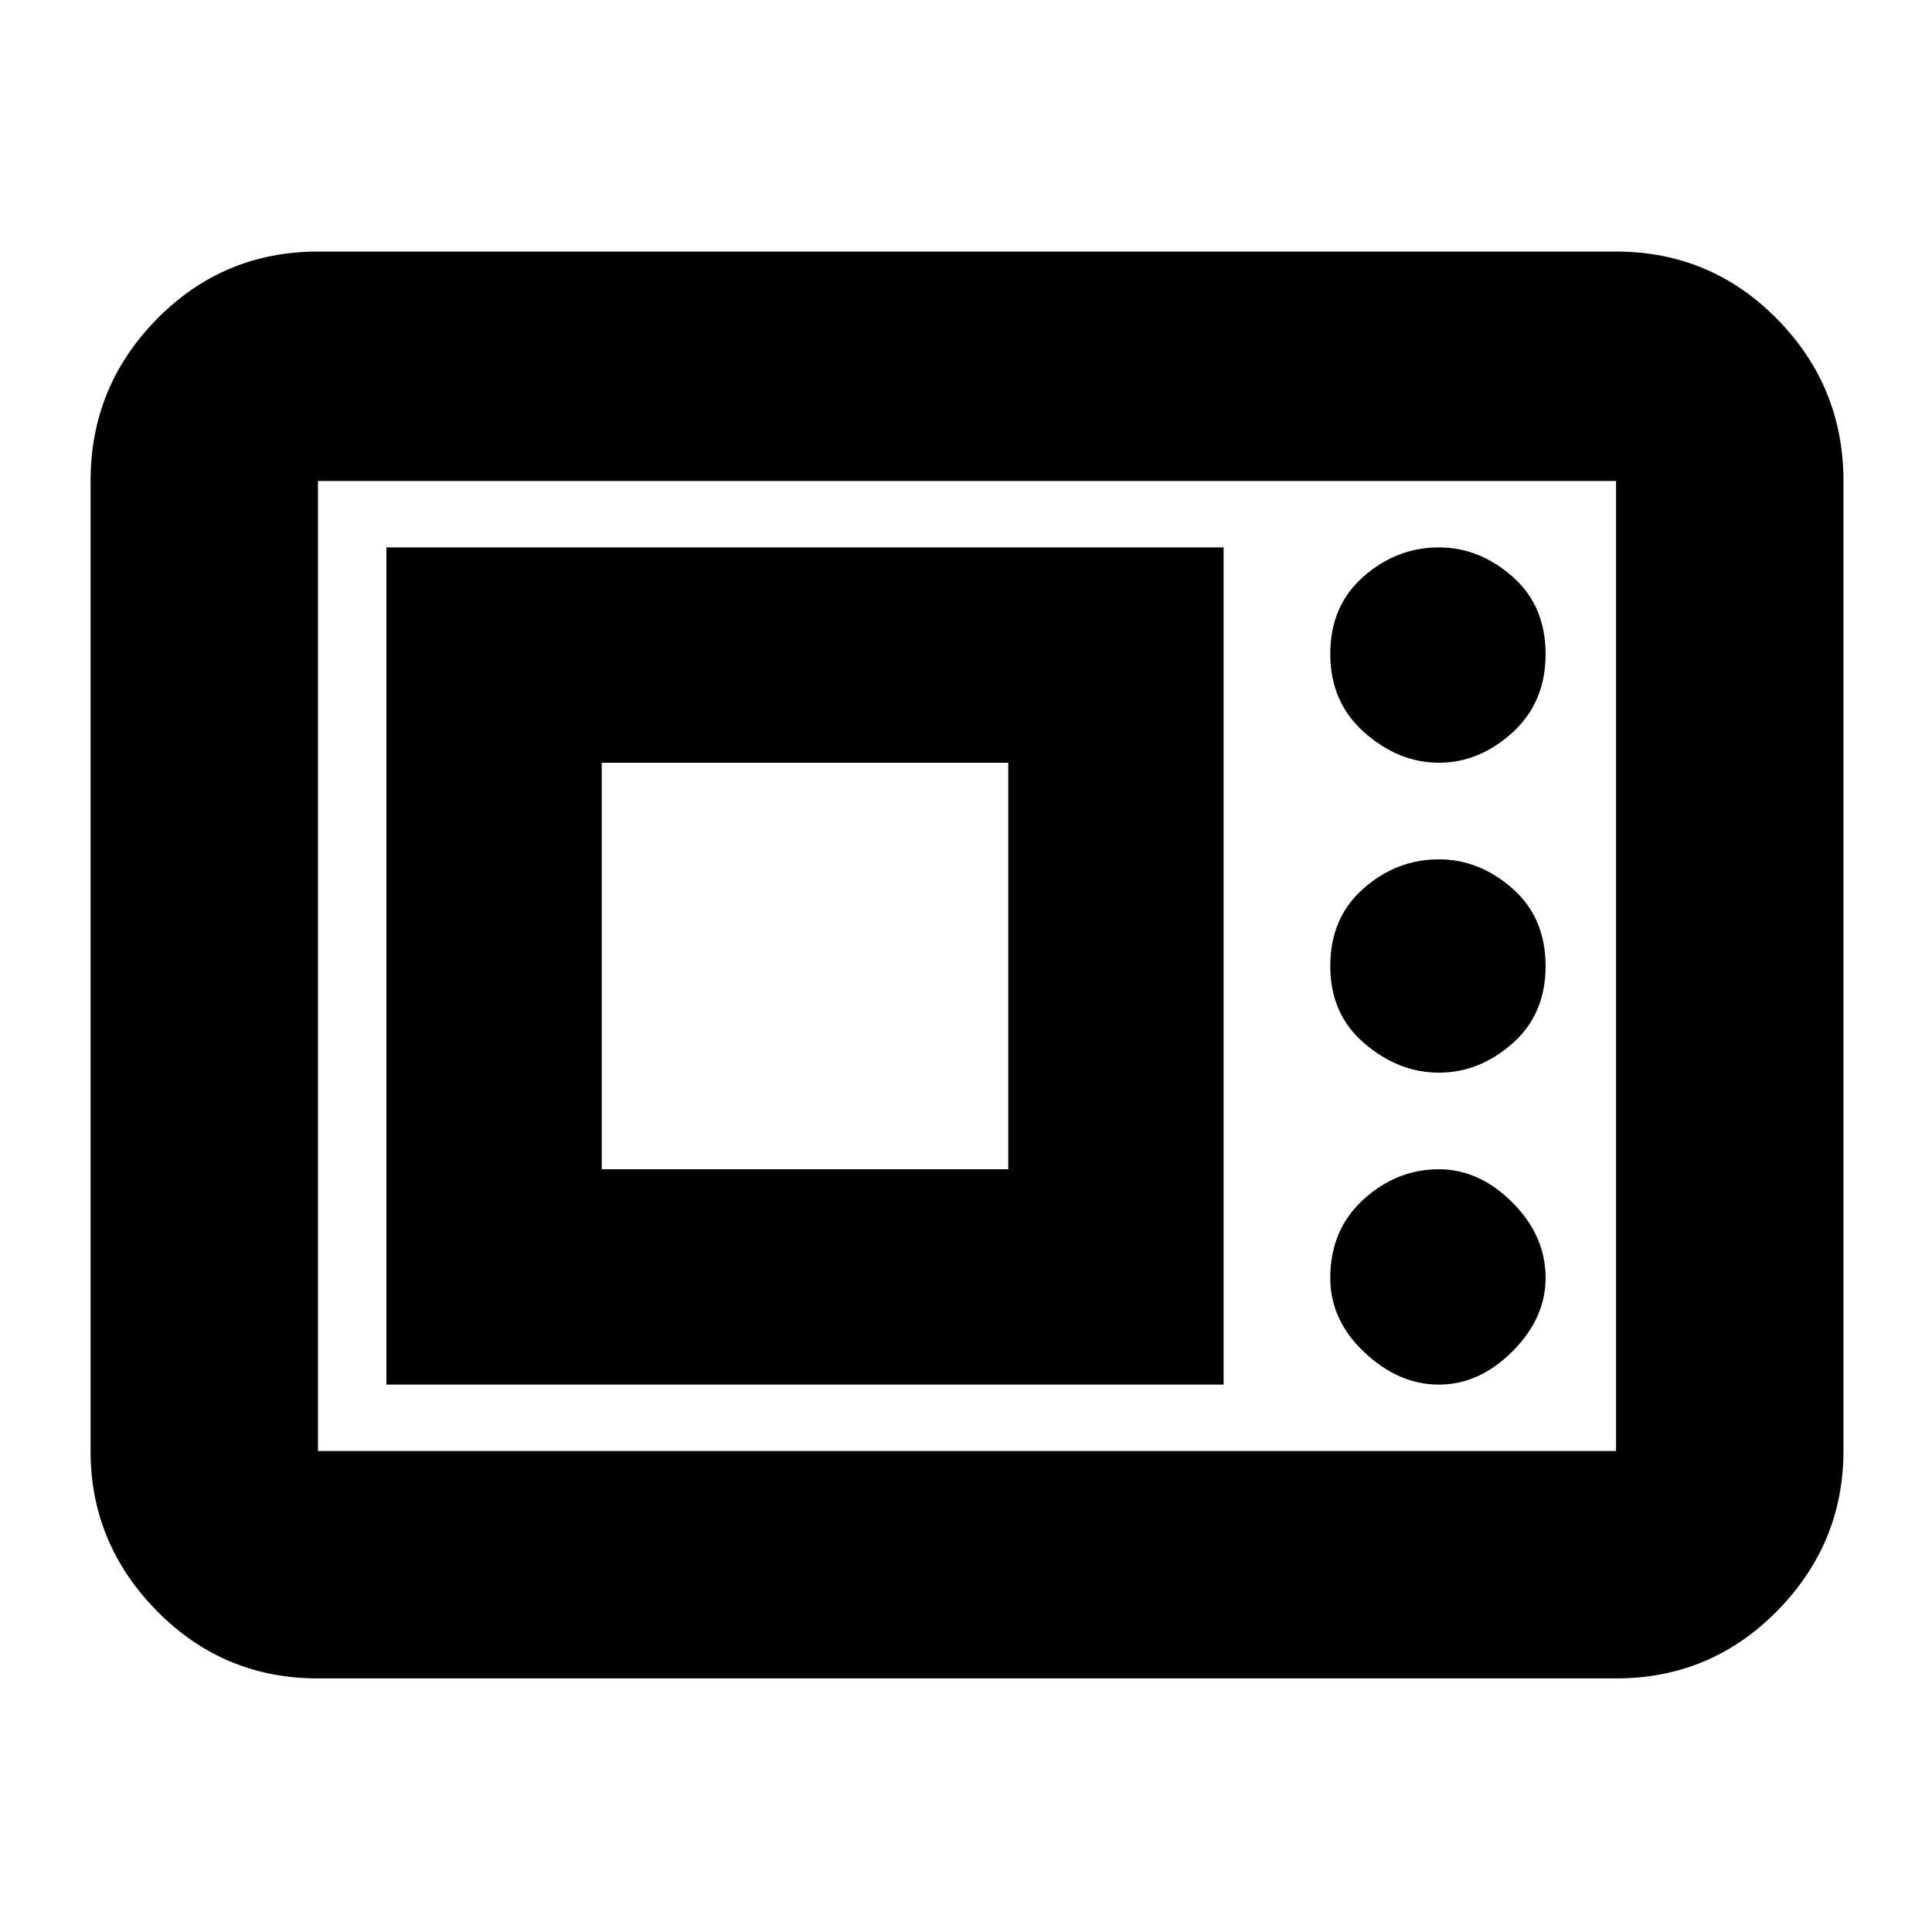 <svg xmlns="http://www.w3.org/2000/svg" height="24" width="24"><path d="M3.95 20.85q-1.175 0-2-.837-.825-.838-.825-1.988V5.975q0-1.175.825-2.013.825-.837 2-.837h16.125q1.175 0 2 .837.825.838.825 2.013v12.05q0 1.15-.825 1.988-.825.837-2 .837Zm0-2.825h16.125V5.975H3.95v12.05Zm.85-.825h10.4V6.8H4.8Zm13.075 0q.5 0 .913-.412.412-.413.412-.913 0-.525-.412-.937-.413-.413-.913-.413-.525 0-.937.375-.413.375-.413.975 0 .525.425.925t.925.4Zm-10.4-2.675v-5.05h5.05v5.05Zm10.4-1.2q.5 0 .913-.363.412-.362.412-.962t-.412-.963q-.413-.362-.913-.362-.525 0-.937.362-.413.363-.413.963t.425.962q.425.363.925.363Zm0-3.85q.5 0 .913-.375.412-.375.412-.975t-.412-.963q-.413-.362-.913-.362-.525 0-.937.362-.413.363-.413.963t.425.975q.425.375.925.375ZM3.95 18.025V5.975v12.05Z"/></svg>